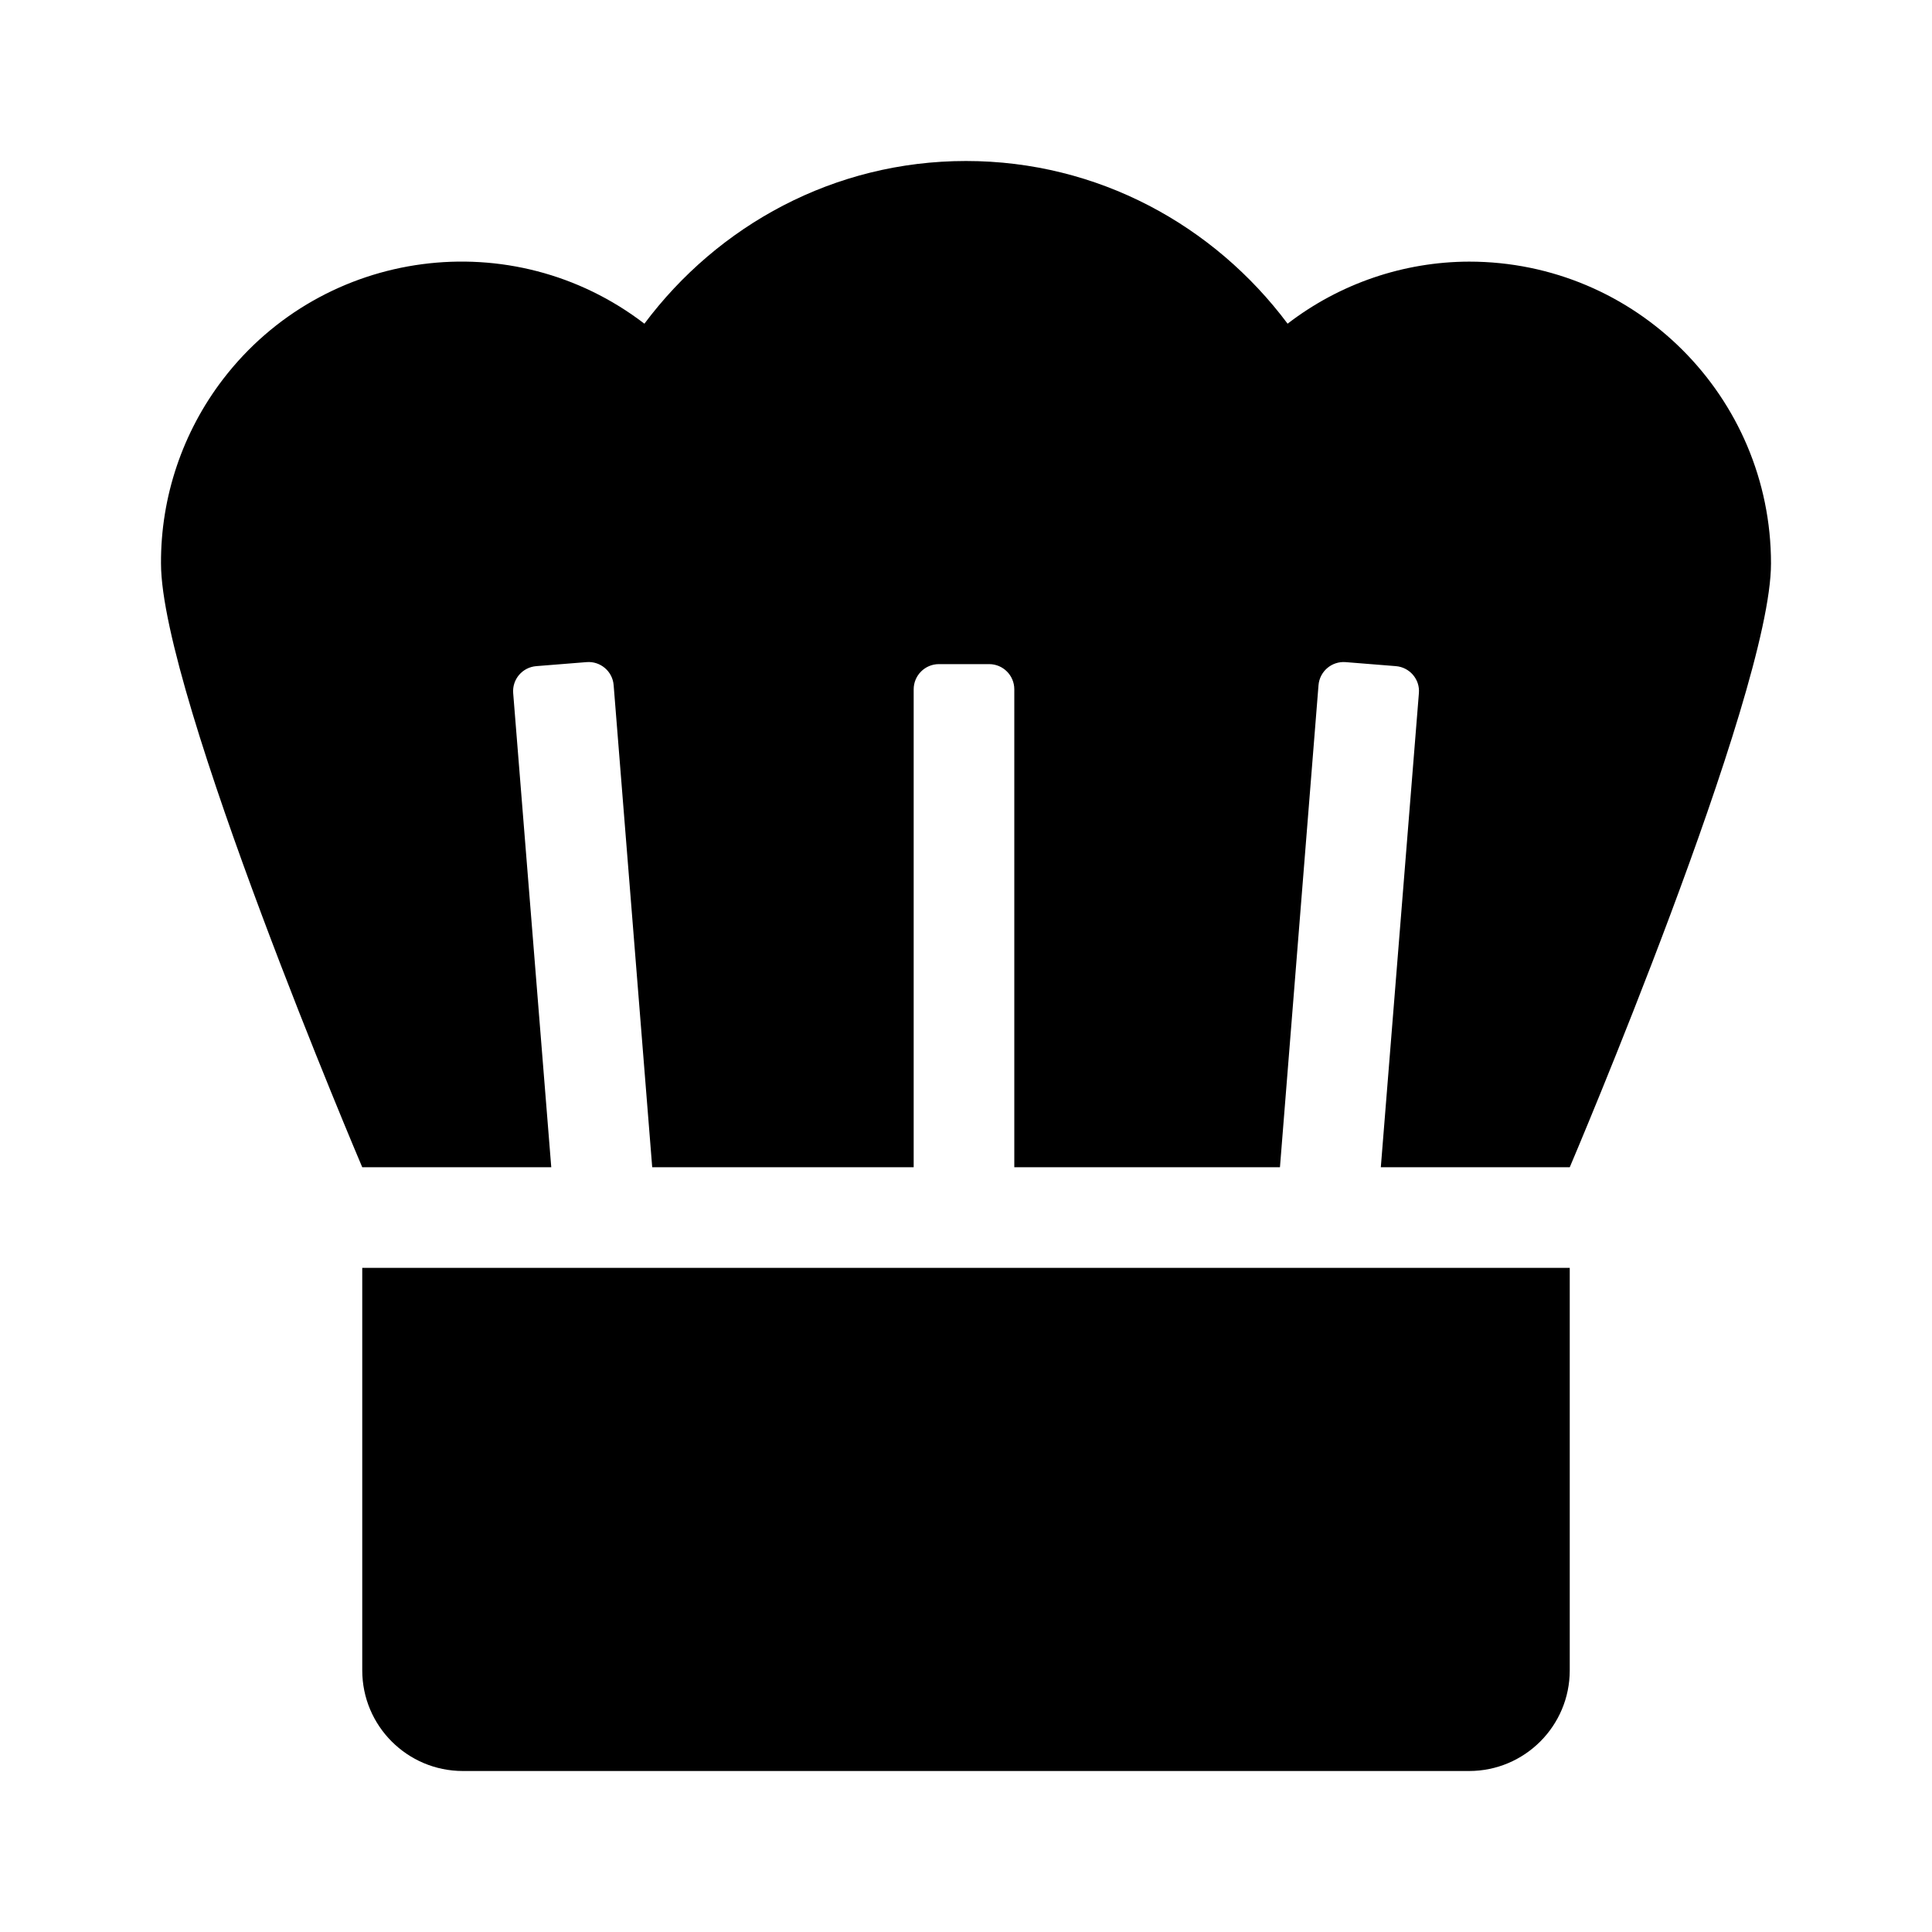 <svg version="1.1" id="master" xmlns="http://www.w3.org/2000/svg" xmlns:xlink="http://www.w3.org/1999/xlink"
	 x="0px" y="0px" width="24px" height="24px" viewBox="0 0 24 24" enable-background="new 0 0 24 24" xml:space="preserve">
<path d="M18.25,3.25c-0.815,0.002-1.608,0.273-2.255,0.771C15.083,2.801,13.641,2,12,2S8.917,2.801,8.005,4.021
	C6.369,2.766,4.026,3.075,2.771,4.71C2.268,5.367,1.996,6.172,2,7c0,1.63,2.5,7.5,2.5,7.5h2.348L6.375,8.611
	C6.361,8.439,6.489,8.289,6.662,8.275l0.625-0.05c0.171-0.014,0.323,0.114,0.336,0.287l0,0L8.102,14.5h3.248V8.563
	c0-0.172,0.14-0.313,0.313-0.313h0.625c0.172,0,0.312,0.14,0.312,0.313V14.5h3.3l0.479-5.988c0.014-0.172,0.164-0.3,0.336-0.287l0,0
	l0.625,0.05c0.172,0.014,0.301,0.165,0.286,0.336L17.153,14.5H19.5c0,0,2.5-5.87,2.5-7.5C22,4.929,20.321,3.25,18.25,3.25z
	 M4.5,20.75C4.5,21.44,5.06,22,5.75,22h12.5c0.69,0,1.25-0.56,1.25-1.25v-5h-15V20.75z"/>
</svg>
